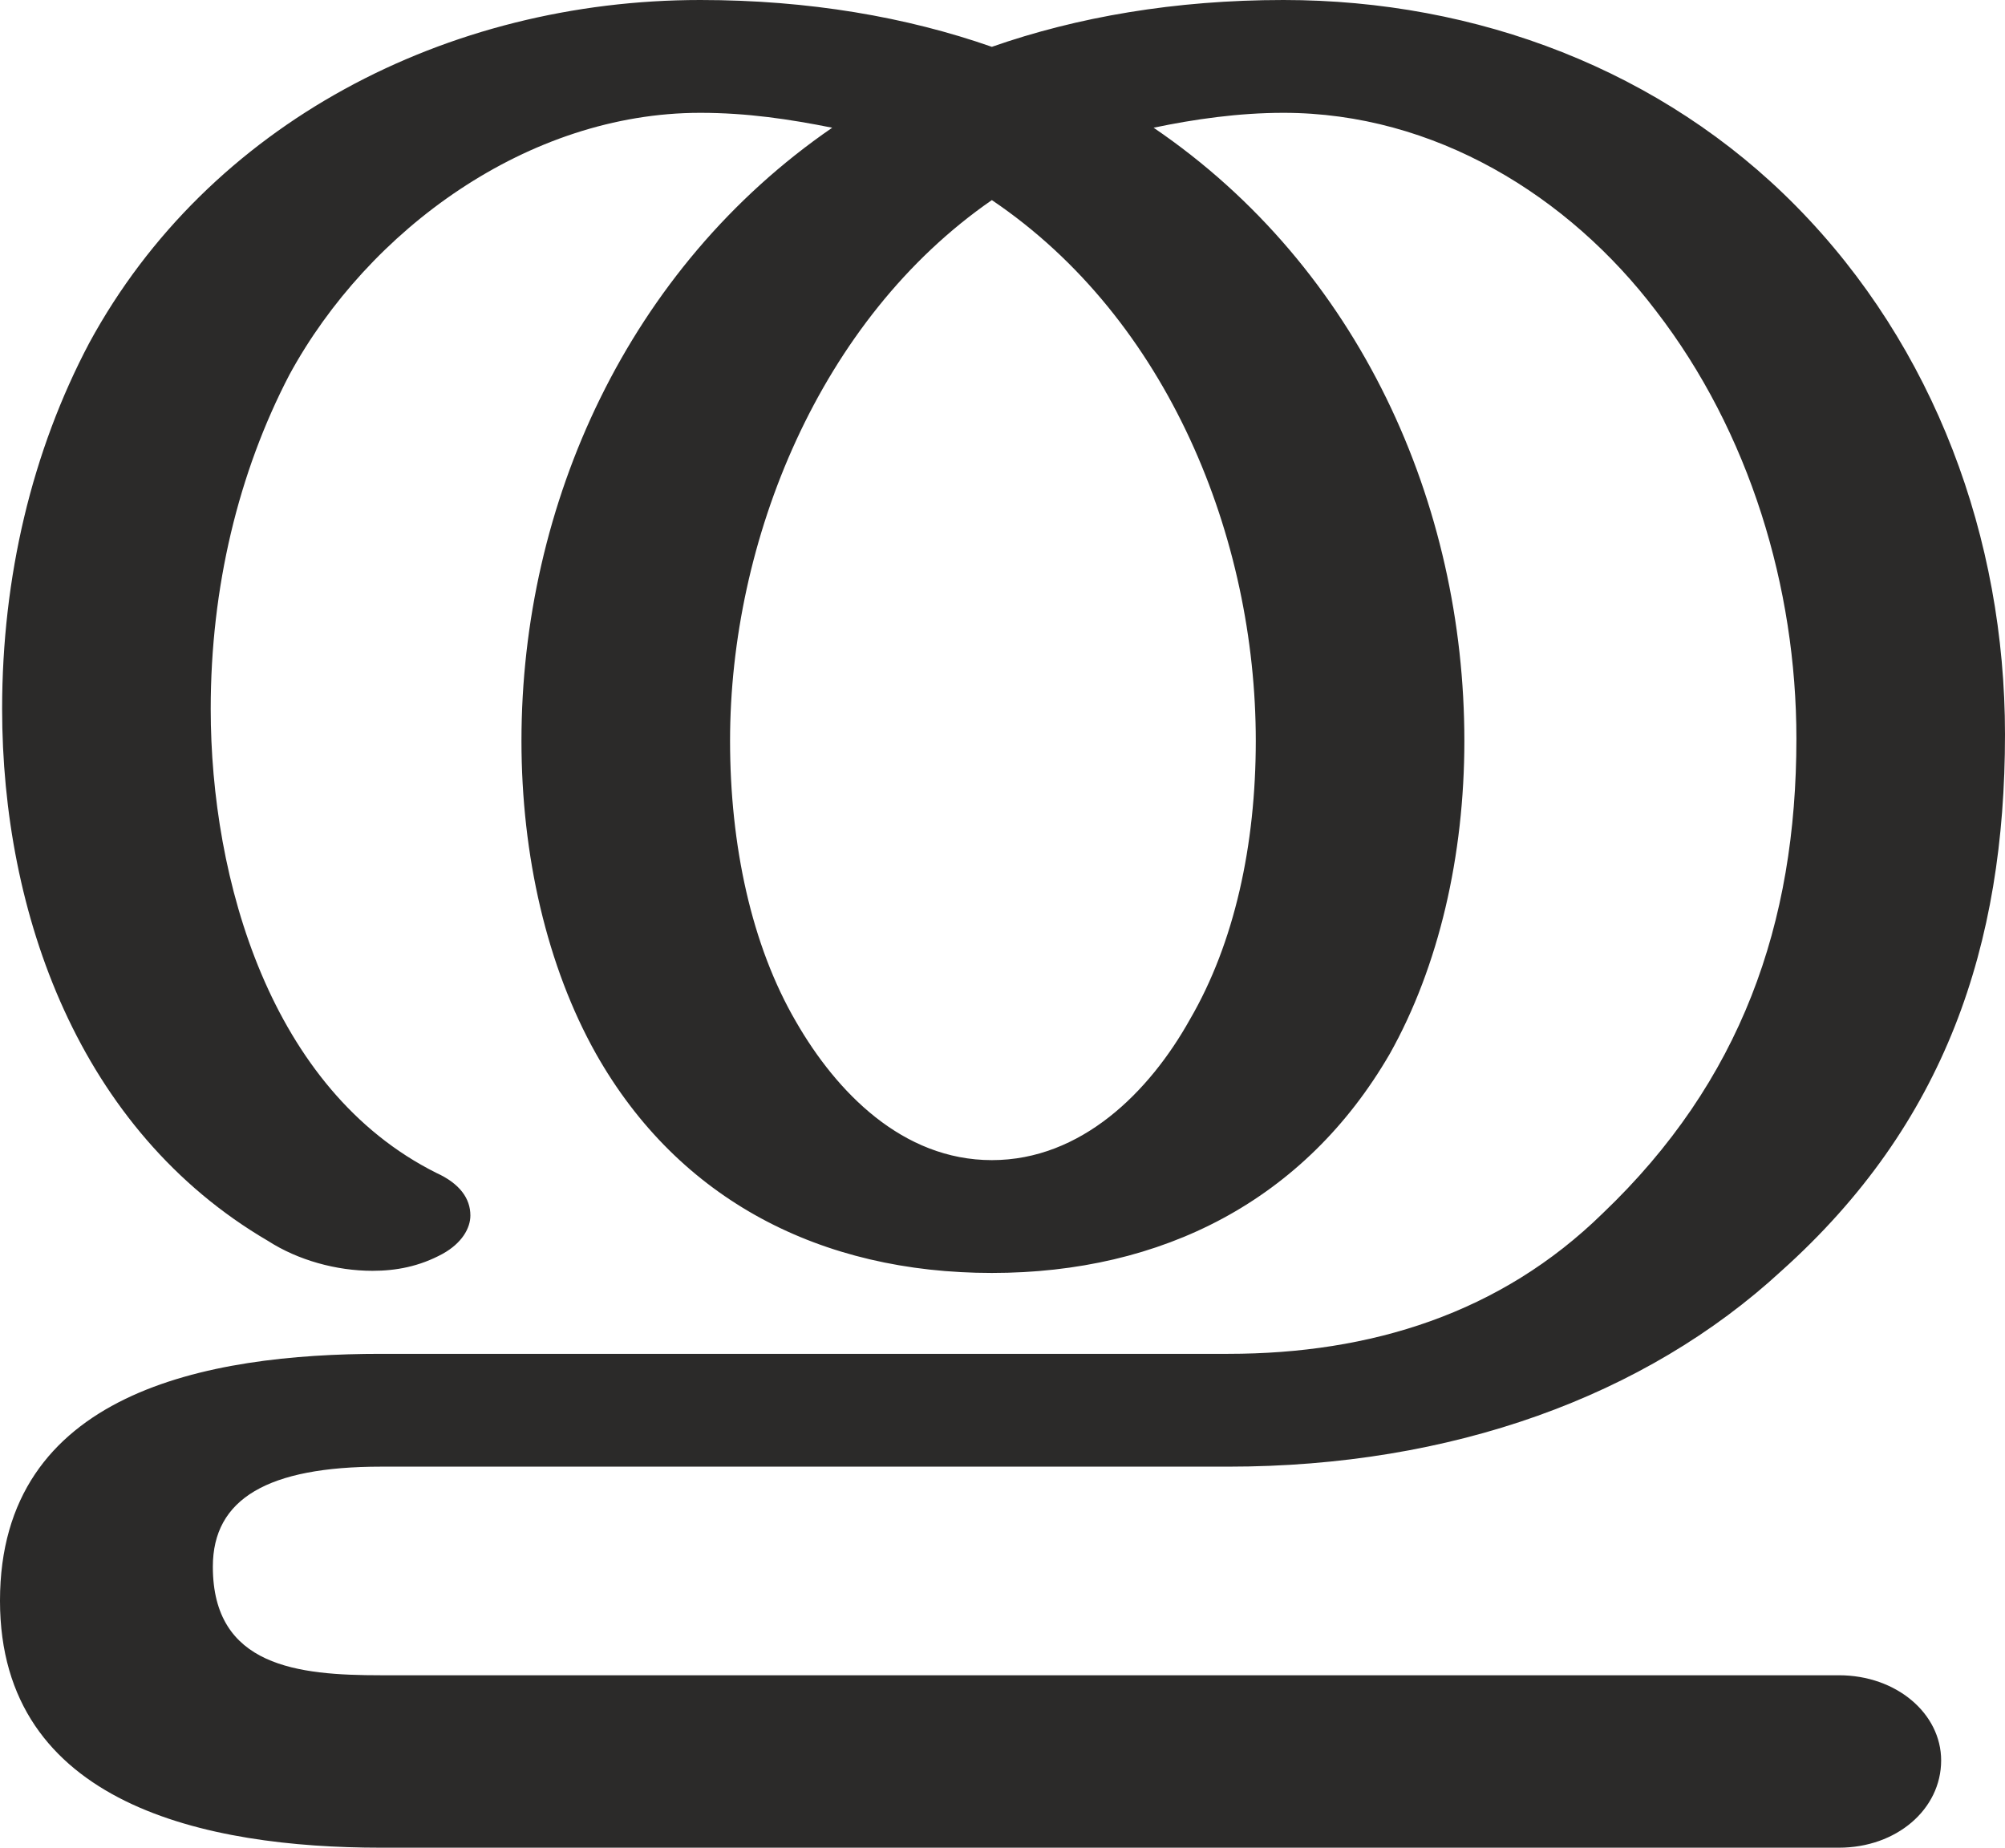 <?xml version="1.0" encoding="UTF-8"?>
<!DOCTYPE svg PUBLIC "-//W3C//DTD SVG 1.1//EN" "http://www.w3.org/Graphics/SVG/1.1/DTD/svg11.dtd">
<!-- Creator: CorelDRAW X8 -->
<svg xmlns="http://www.w3.org/2000/svg" xml:space="preserve" width="942px" height="868px" version="1.1" style="shape-rendering:geometricPrecision; text-rendering:geometricPrecision; image-rendering:optimizeQuality; fill-rule:evenodd; clip-rule:evenodd"
viewBox="0 0 942 868"
 xmlns:xlink="http://www.w3.org/1999/xlink">
 <defs>
  <style type="text/css">
   <![CDATA[
    .fil0 {fill:#2B2A29;fill-rule:nonzero}
   ]]>
  </style>
 </defs>
 <g id="Layer_x0020_1">
  <path class="fil0" d="M864 868c27,0 48,-18 48,-41 0,-22 -21,-40 -48,-40l-685 0c-39,0 -79,-4 -79,-51 0,-32 26,-47 79,-47l398 0c105,0 196,-33 260,-92 77,-69 105,-153 105,-252 0,-92 -33,-182 -98,-248 -63,-64 -150,-97 -241,-97 -51,0 -97,8 -137,22 -40,-14 -86,-22 -137,-22 -119,0 -231,58 -287,161 -27,51 -41,110 -41,172 0,96 36,198 125,250 14,9 32,14 49,14 11,0 22,-2 33,-8 9,-5 13,-12 13,-18 0,-8 -5,-15 -16,-20 -78,-39 -106,-138 -106,-218 0,-57 13,-111 37,-157 37,-68 112,-123 193,-123 22,0 42,3 62,7 -96,66 -146,177 -146,288 0,54 12,106 35,147 39,69 106,103 186,103 80,0 147,-34 187,-103 23,-41 35,-93 35,-147 0,-111 -49,-222 -146,-288 19,-4 40,-7 61,-7 71,0 134,39 175,93 44,57 66,130 66,201 0,87 -26,161 -91,223 -48,47 -109,66 -176,66l-398 0c-82,0 -179,18 -179,116 0,96 97,116 179,116l685 0zm-398 -323c-42,0 -73,-32 -92,-65 -21,-36 -31,-83 -31,-132 0,-94 42,-198 123,-254 83,56 124,159 124,254 0,49 -10,95 -31,131 -19,34 -51,66 -93,66z"/>
 </g>
</svg>

